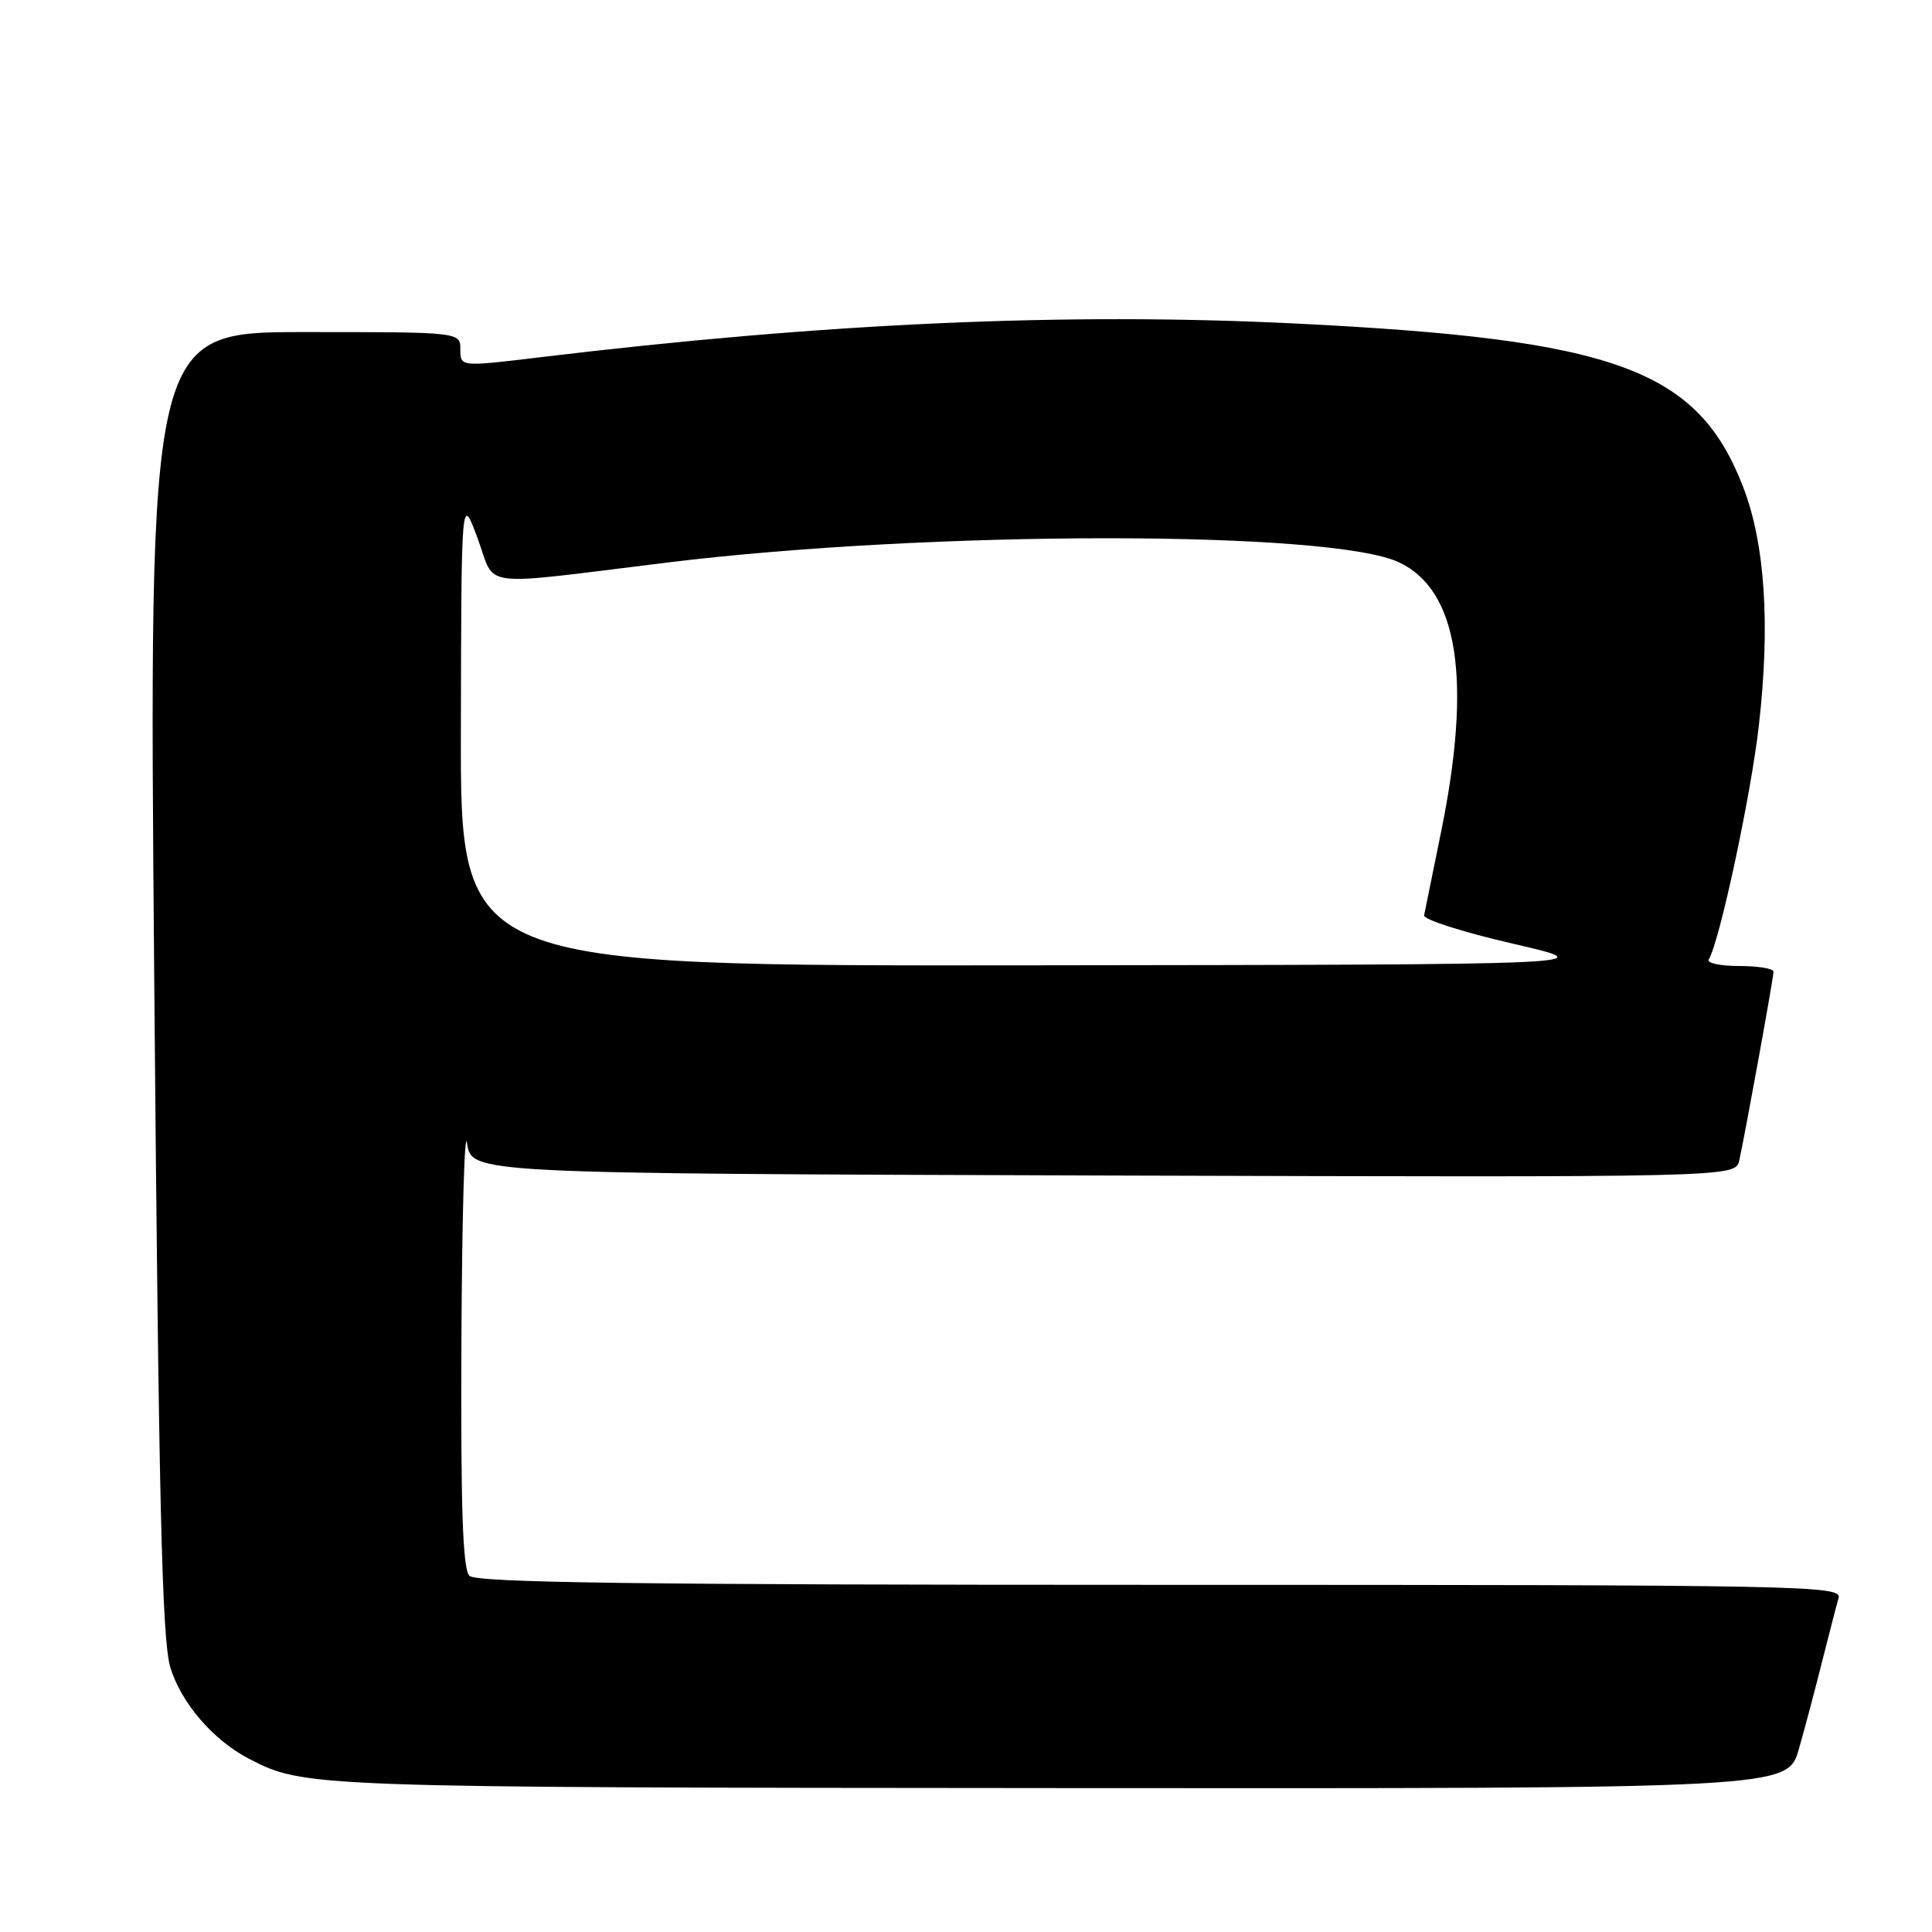 <?xml version="1.0" encoding="UTF-8" standalone="no"?>
<!DOCTYPE svg PUBLIC "-//W3C//DTD SVG 1.1//EN" "http://www.w3.org/Graphics/SVG/1.1/DTD/svg11.dtd" >
<svg xmlns="http://www.w3.org/2000/svg" xmlns:xlink="http://www.w3.org/1999/xlink" version="1.1" viewBox="0 0 256 256">
 <g >
 <path fill="currentColor"
d=" M 238.36 231.75 C 239.19 228.86 240.59 223.57 241.48 220.00 C 242.38 216.43 243.34 212.71 243.62 211.75 C 244.11 210.09 239.36 210.00 153.77 210.00 C 84.81 210.00 63.12 209.72 62.20 208.80 C 61.31 207.91 61.04 199.75 61.14 177.55 C 61.22 161.02 61.56 149.30 61.89 151.50 C 62.50 155.50 62.50 155.50 146.23 155.76 C 229.96 156.01 229.96 156.01 230.46 153.76 C 231.28 150.05 235.00 129.56 235.00 128.75 C 235.00 128.34 232.95 128.00 230.44 128.00 C 227.93 128.00 226.12 127.61 226.42 127.13 C 227.84 124.83 232.02 105.34 233.06 96.12 C 234.58 82.79 233.88 72.10 231.01 64.62 C 224.99 48.92 214.15 44.95 171.50 42.86 C 141.11 41.37 109.16 42.81 71.47 47.35 C 61.00 48.61 61.00 48.61 61.00 46.30 C 61.00 44.00 61.00 44.00 40.35 44.00 C 19.71 44.00 19.71 44.00 20.44 130.12 C 21.03 198.83 21.46 217.18 22.56 220.90 C 23.96 225.60 28.24 230.59 33.00 233.05 C 40.31 236.84 40.94 236.86 140.18 236.93 C 236.86 237.00 236.86 237.00 238.36 231.75 Z  M 61.07 96.75 C 61.13 65.50 61.13 65.50 63.30 71.37 C 65.77 78.04 62.84 77.67 88.50 74.53 C 123.38 70.26 176.41 70.25 185.40 74.52 C 193.23 78.23 195.06 90.06 190.95 110.24 C 189.82 115.77 188.81 120.74 188.70 121.29 C 188.59 121.84 193.90 123.53 200.50 125.05 C 212.50 127.82 212.50 127.82 136.75 127.91 C 61.00 128.00 61.00 128.00 61.07 96.75 Z "/>
</g>
</svg>